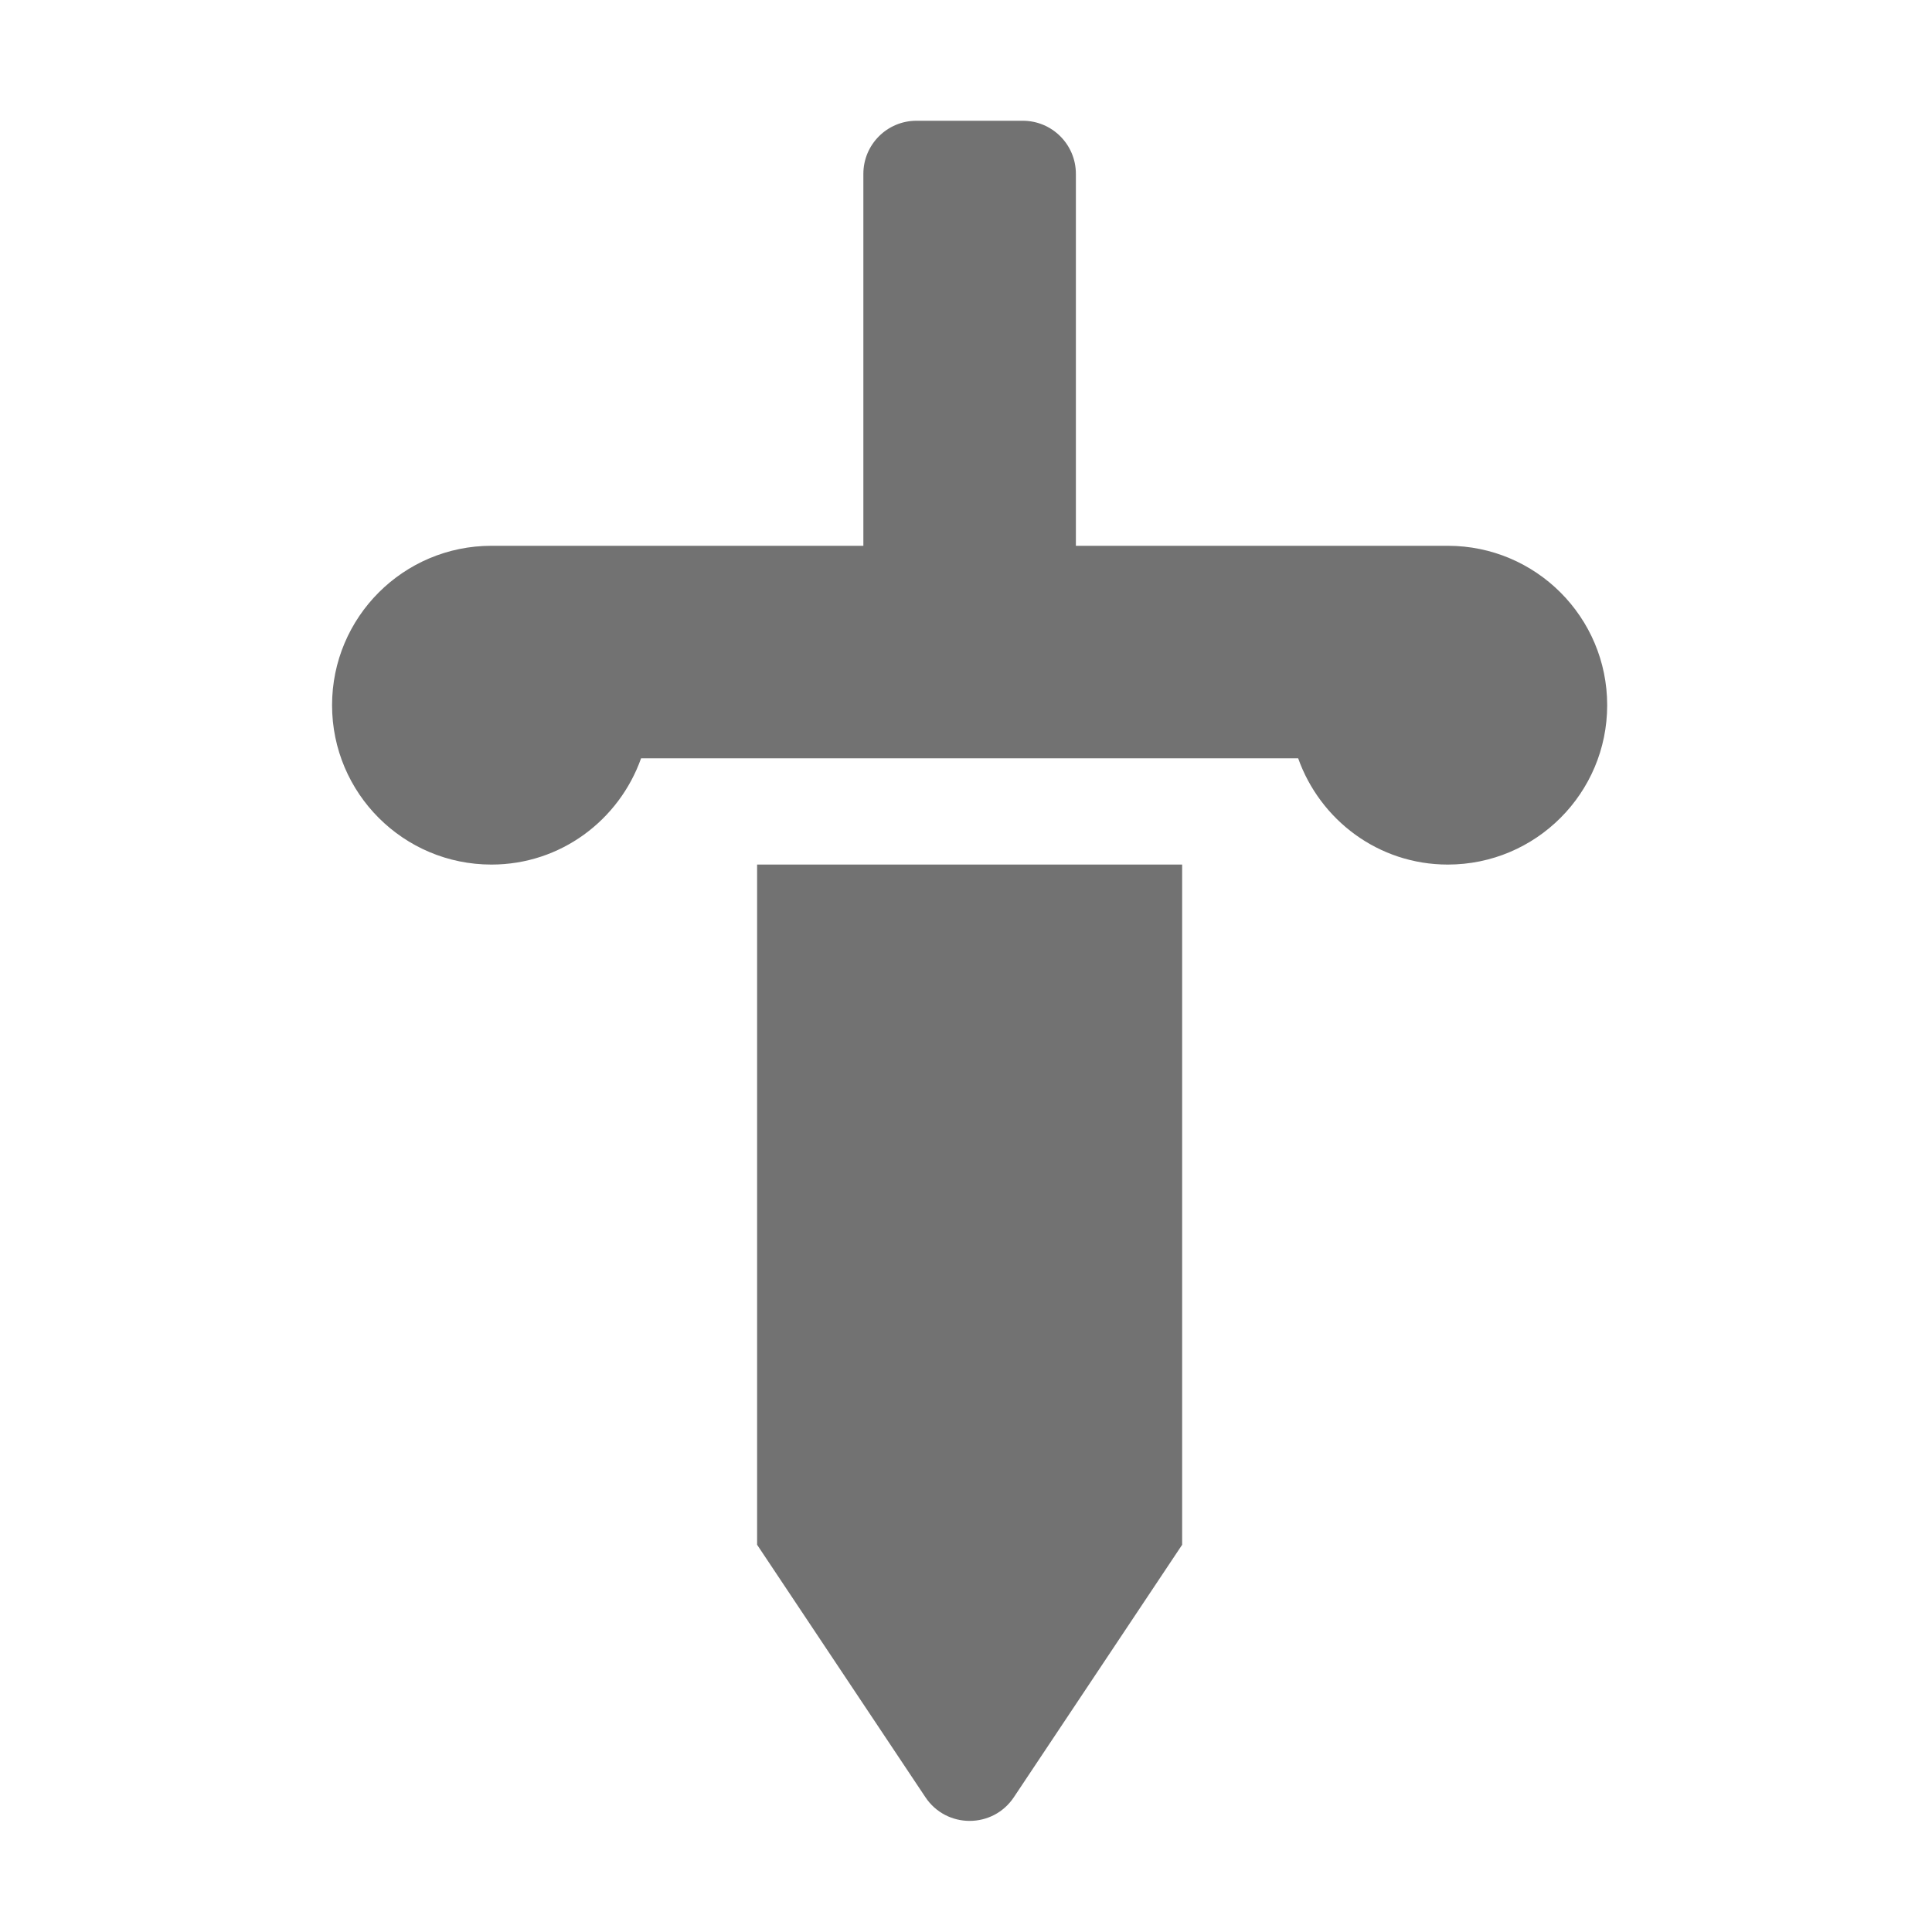 ﻿<?xml version='1.0' encoding='UTF-8'?>
<svg viewBox="-5.5 -2 32 32" xmlns="http://www.w3.org/2000/svg">
  <g transform="matrix(0.055, 0, 0, 0.055, 0, 0)">
    <path d="M336, 128L224, 128L224, 16C224, 7.16 216.84, 0 208, 0L176, 0C167.16, 0 160, 7.16 160, 16L160, 128L48, 128C21.49, 128 0, 149.49 0, 176C0, 202.51 21.49, 224 48, 224C68.87, 224 86.45, 210.6 93.06, 192L290.94, 192C297.55, 210.6 315.13, 224 336, 224C362.51, 224 384, 202.51 384, 176C384, 149.49 362.51, 128 336, 128zM128, 428.84L178.69, 504.87C185.02, 514.37 198.98, 514.37 205.32, 504.87L256, 428.84L256, 224L128, 224L128, 428.84z" fill="#727272" fill-opacity="1" class="Black" />
  </g>
</svg>